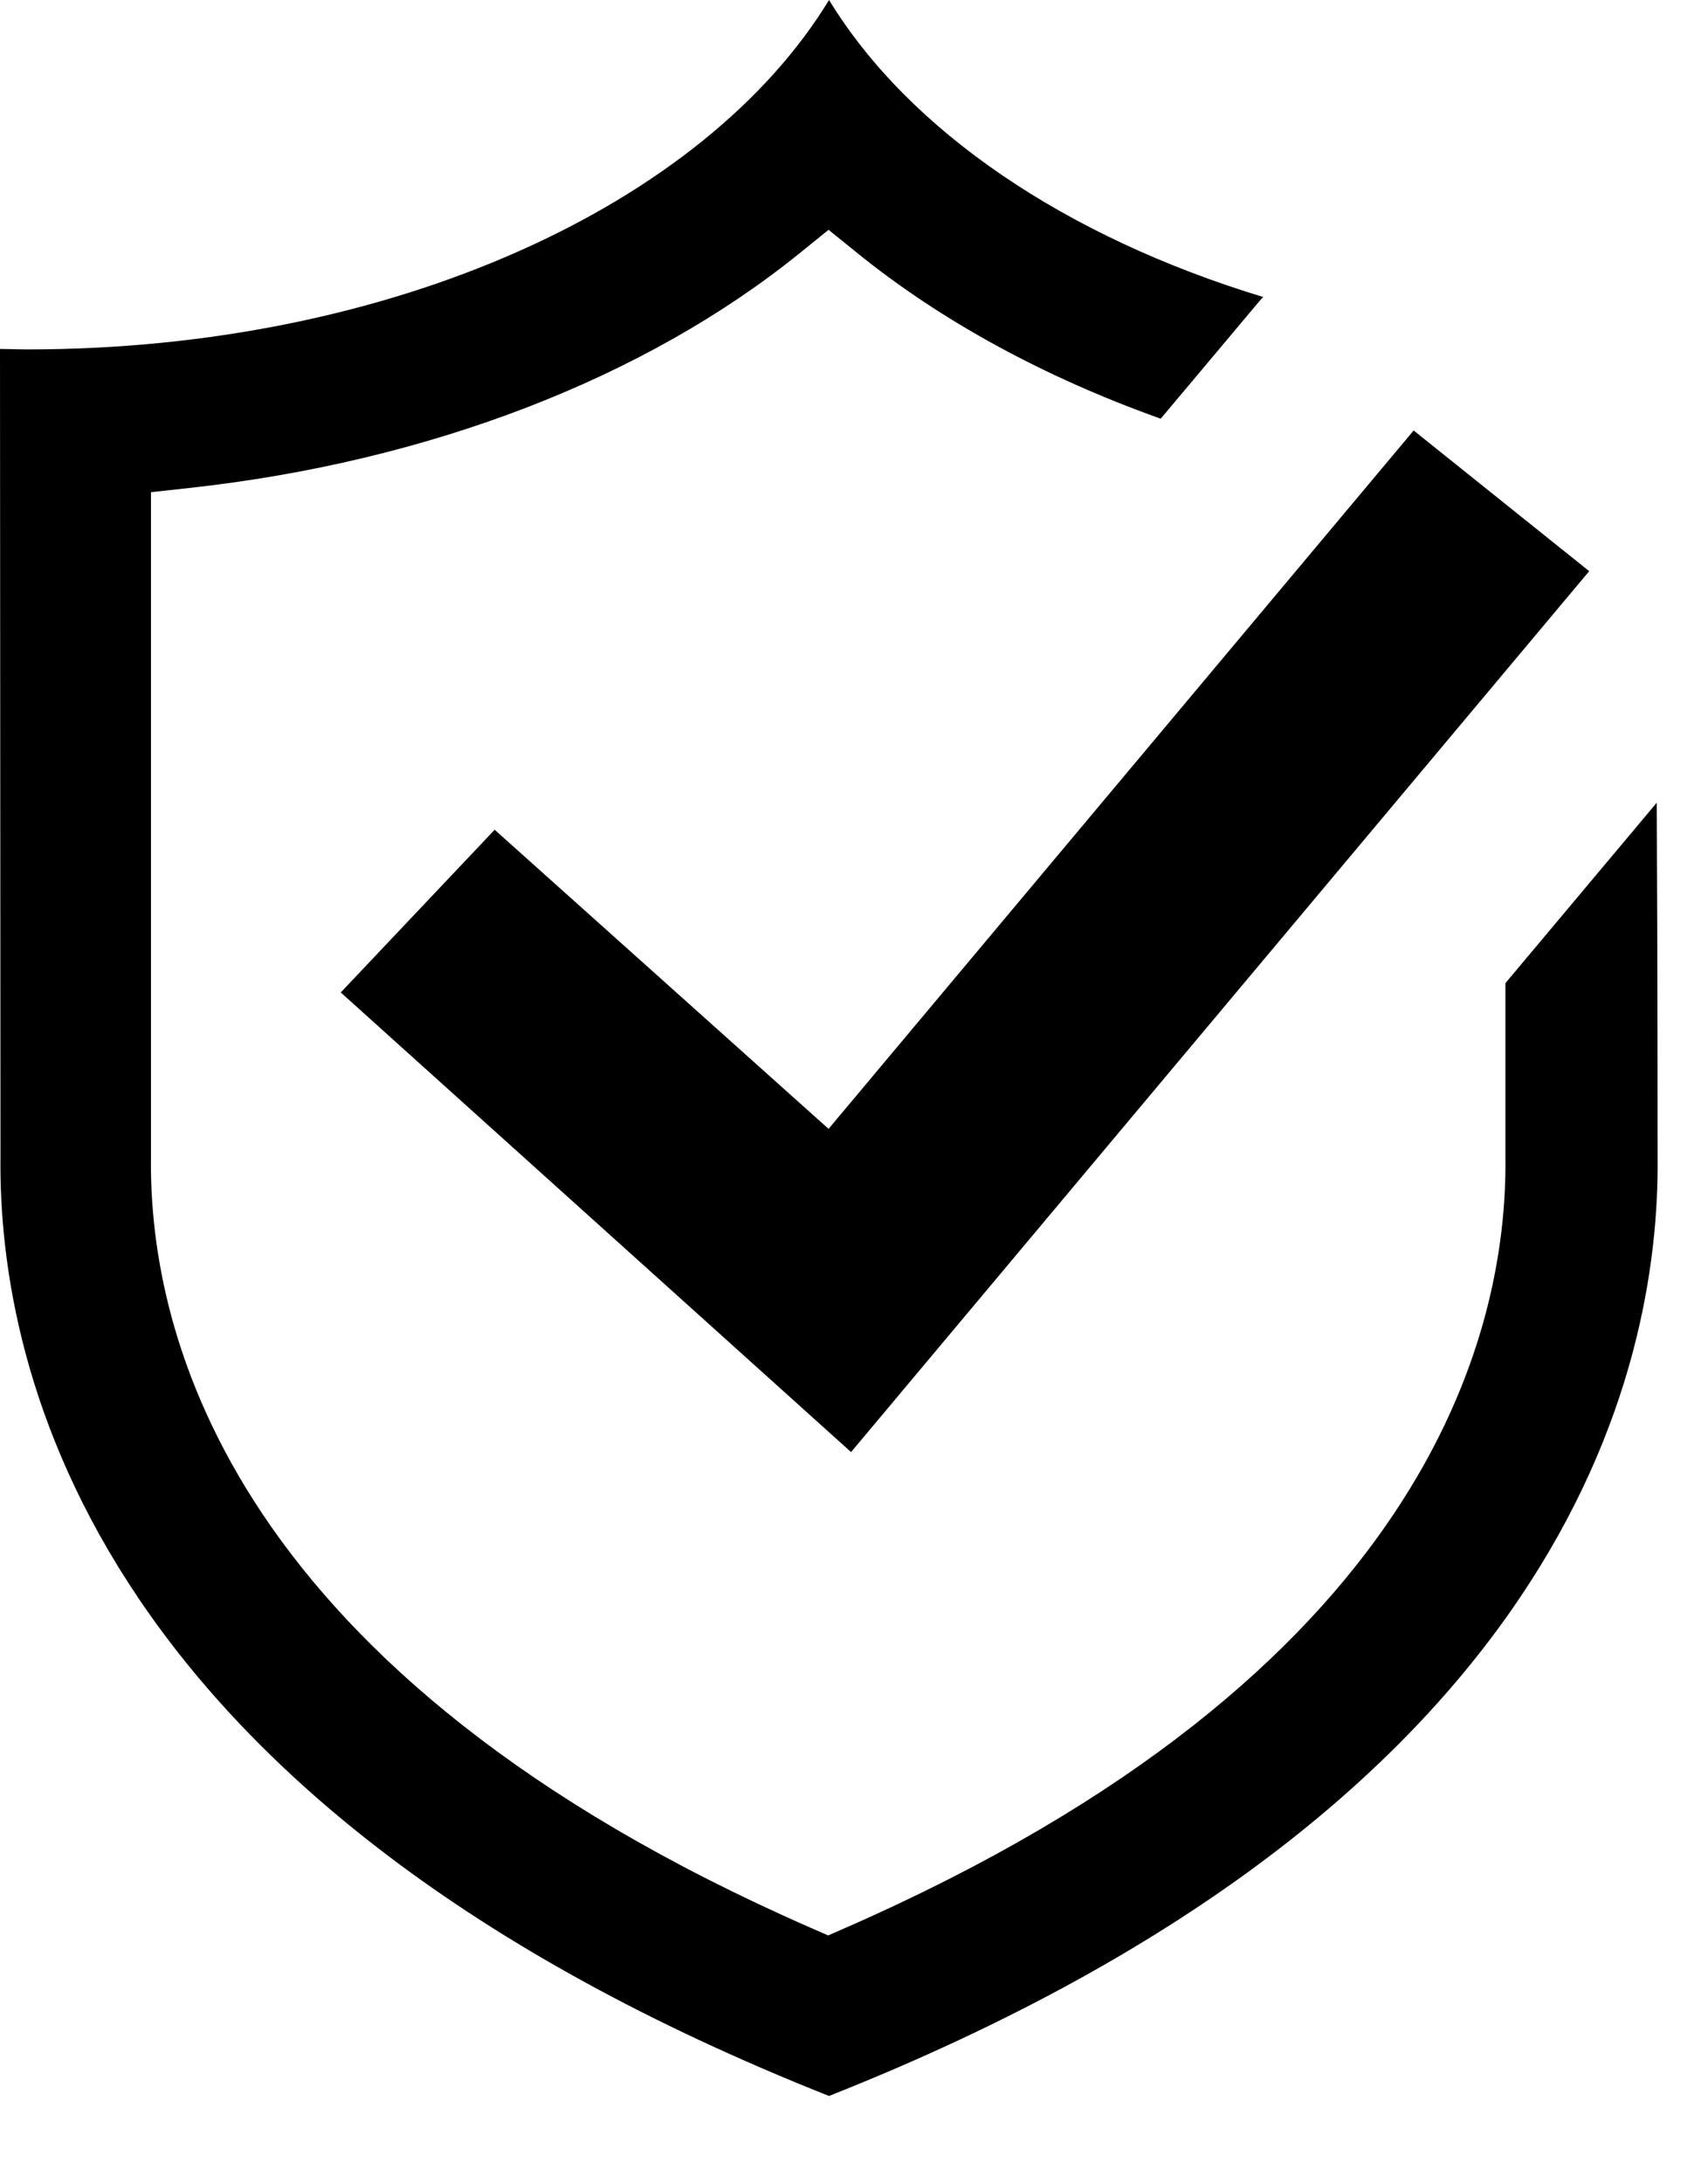 <svg width="18" height="23" viewBox="0 0 18 23" xmlns="http://www.w3.org/2000/svg">
<path d="M17.469 12.177C17.496 14.47 16.466 19.018 8.737 22.08C1.007 19.018 -0.023 14.47 0.005 12.177C0.005 11.665 0 3.832 0 3.676C0.082 3.676 0.205 3.681 0.287 3.681C4.138 3.681 7.424 2.154 8.737 0C9.58 1.38 11.23 2.497 13.313 3.129C13.299 3.142 13.285 3.156 13.272 3.173L12.232 4.411C11.011 3.975 9.917 3.383 9.019 2.653L8.732 2.421L8.445 2.653C6.809 3.983 4.517 4.865 1.992 5.141L1.591 5.185V8.181C1.591 10.09 1.591 11.932 1.591 12.173V12.186V12.191C1.568 14.078 2.443 17.638 8.545 20.309L8.728 20.389L8.91 20.309C15.013 17.638 15.888 14.073 15.865 12.191V12.186V12.173C15.865 12.03 15.865 11.314 15.865 10.357L17.46 8.456C17.469 10.268 17.469 11.95 17.469 12.177Z"/>
<path d="M3.591 10.455L5.213 8.741L8.732 11.892L14.898 4.535L16.748 6.017L8.969 15.297L3.591 10.455Z"/>
</svg>
